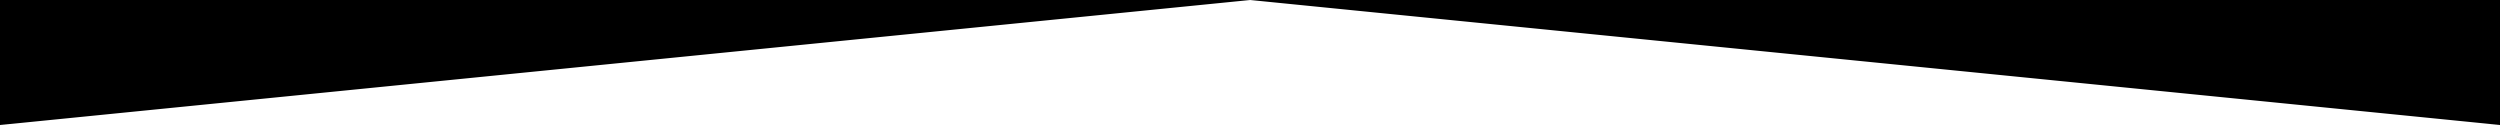 <svg width="1000" height="50" viewBox="0 0 1000 50" fill="none" preserveAspectRatio="none" xmlns="http://www.w3.org/2000/svg">
<path d="M500 0L0 50V0H500Z" fill="black"/>
<path d="M1000 0H500L1000 50V0Z" fill="black"/>
</svg>
